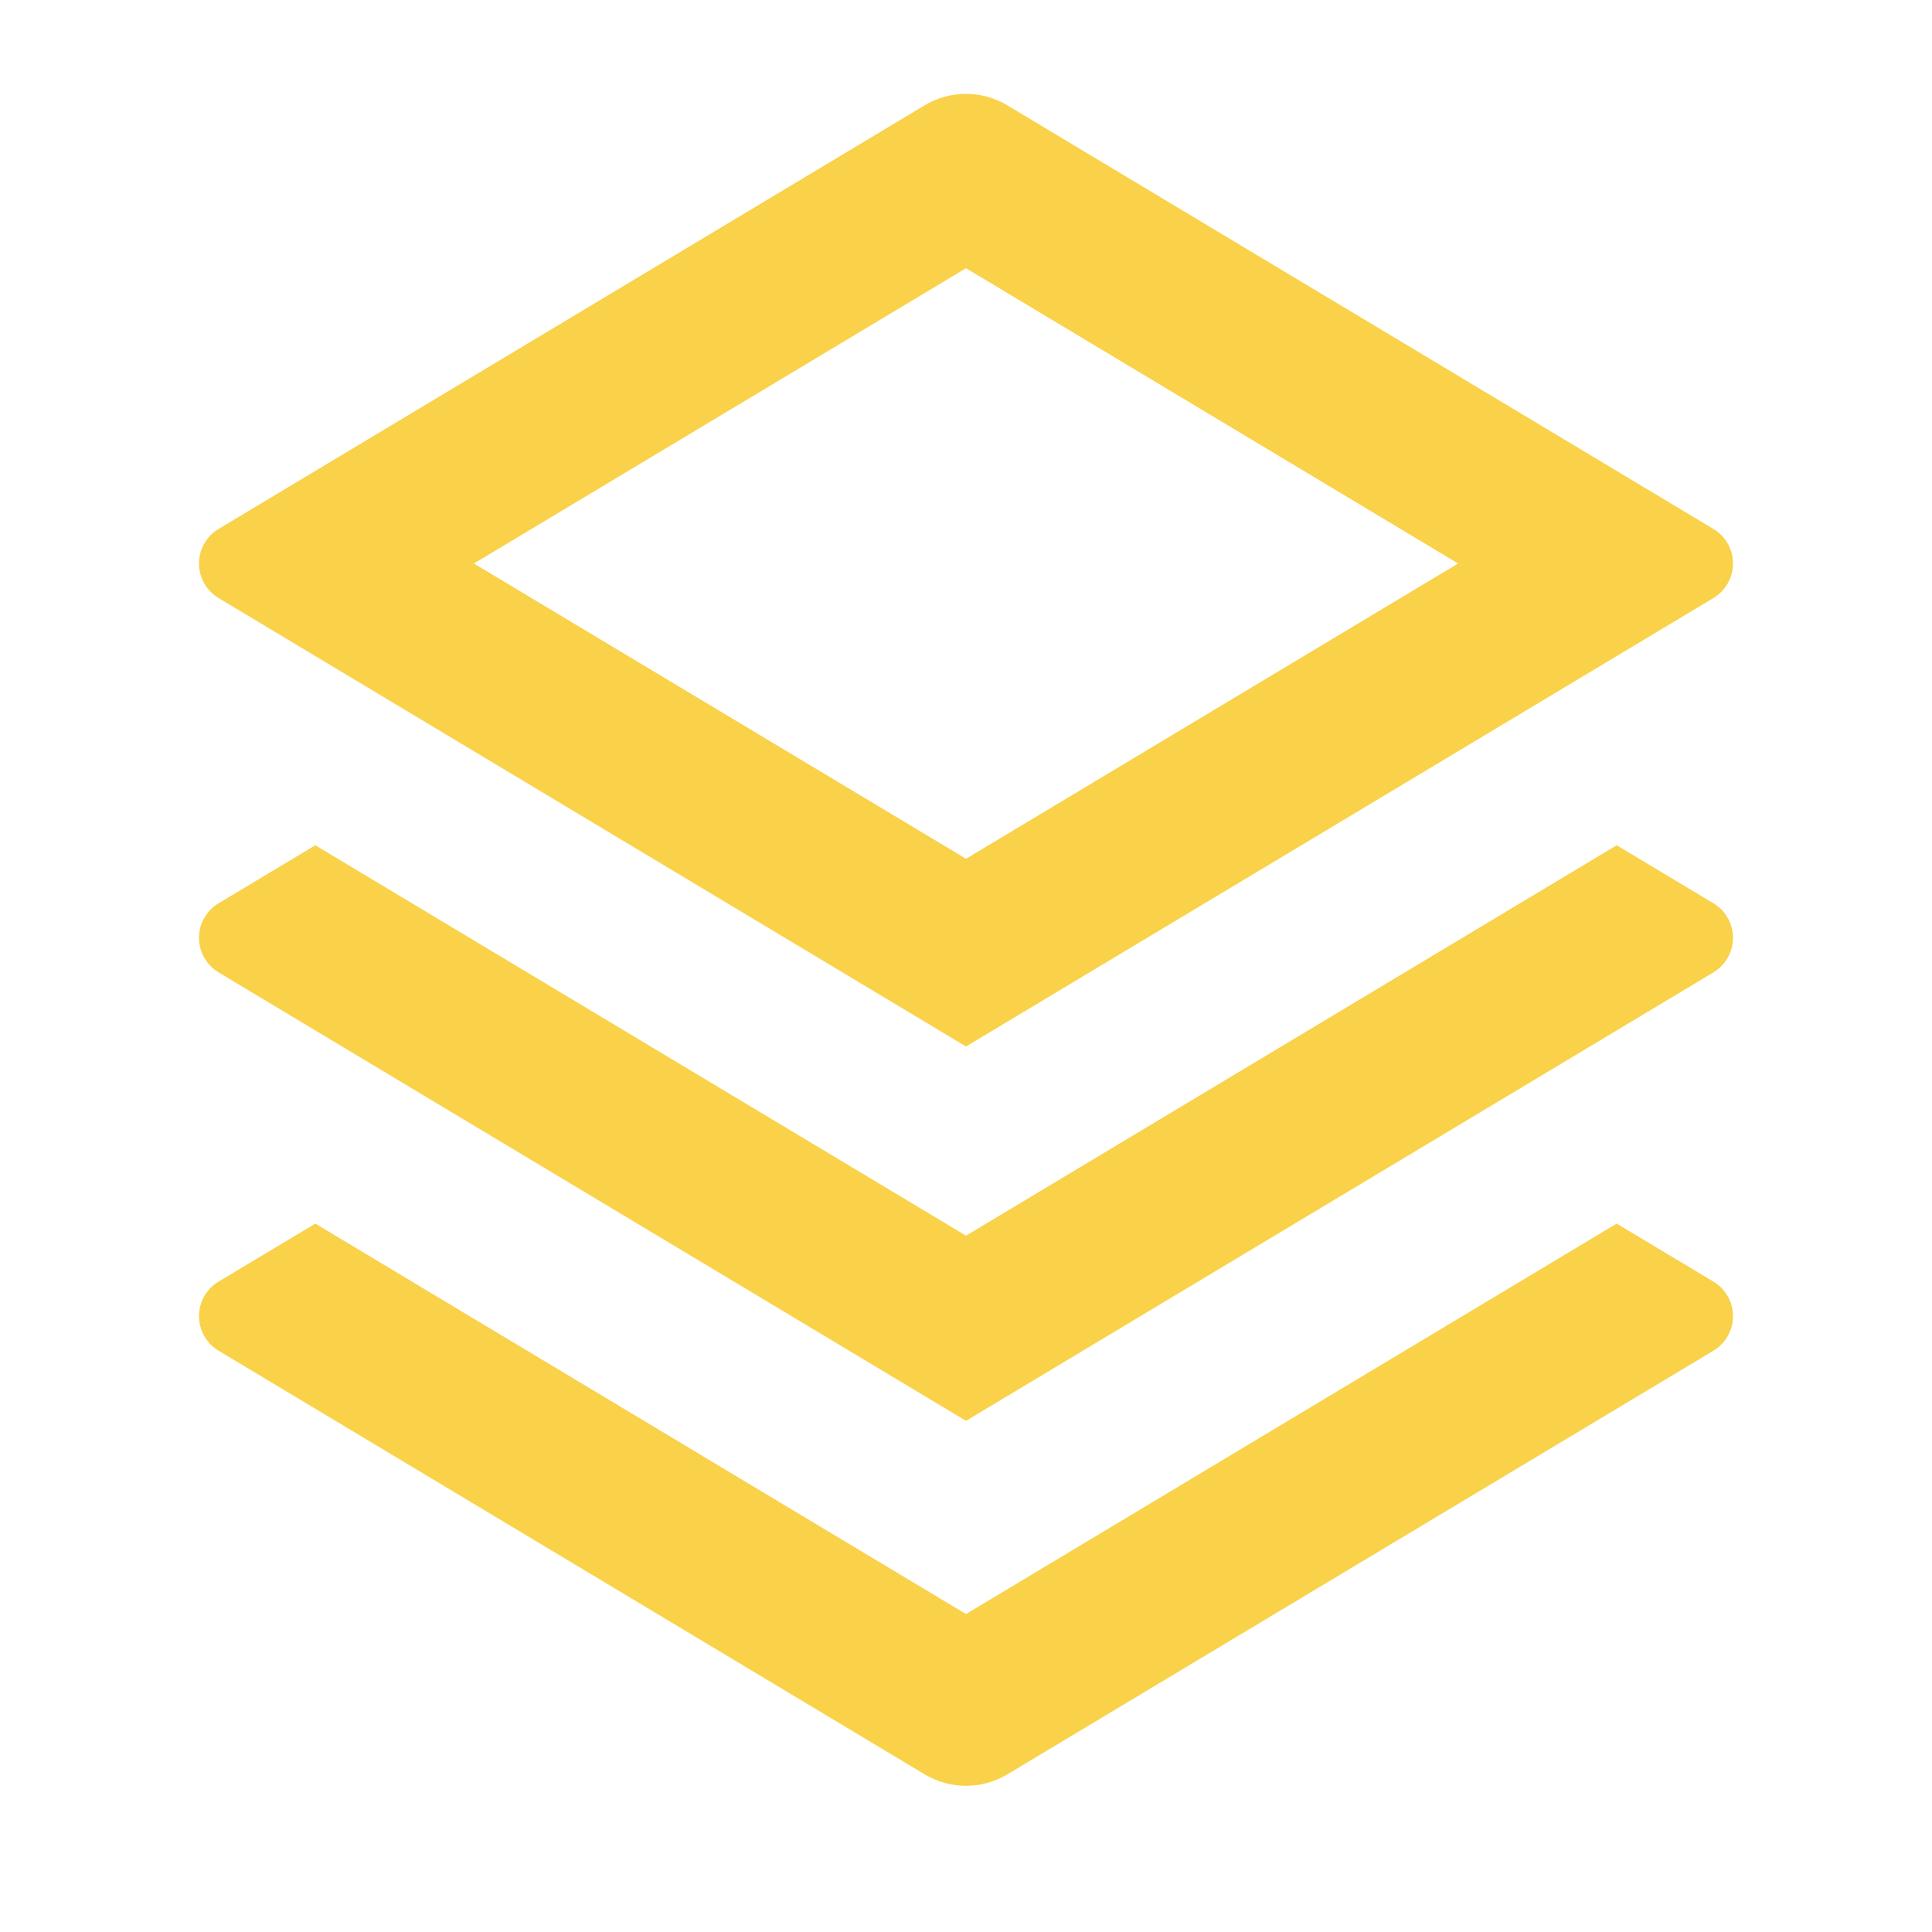<svg width="24" height="24" viewBox="0 0 24 24" fill="none" xmlns="http://www.w3.org/2000/svg">
<path d="M20.083 15.2L21.285 15.921C21.359 15.965 21.42 16.028 21.463 16.103C21.506 16.178 21.528 16.263 21.528 16.35C21.528 16.436 21.506 16.521 21.463 16.596C21.42 16.672 21.359 16.734 21.285 16.779L12.515 22.041C12.359 22.134 12.181 22.184 12 22.184C11.818 22.184 11.64 22.134 11.485 22.041L2.715 16.779C2.641 16.734 2.579 16.672 2.537 16.596C2.494 16.521 2.472 16.436 2.472 16.35C2.472 16.263 2.494 16.178 2.537 16.103C2.579 16.028 2.641 15.965 2.715 15.921L3.917 15.2L12 20.05L20.083 15.2ZM20.083 10.5L21.285 11.221C21.359 11.265 21.42 11.328 21.463 11.403C21.506 11.478 21.528 11.563 21.528 11.65C21.528 11.736 21.506 11.821 21.463 11.896C21.42 11.972 21.359 12.034 21.285 12.079L12 17.65L2.715 12.079C2.641 12.034 2.579 11.972 2.537 11.896C2.494 11.821 2.472 11.736 2.472 11.65C2.472 11.563 2.494 11.478 2.537 11.403C2.579 11.328 2.641 11.265 2.715 11.221L3.917 10.5L12 15.35L20.083 10.5ZM12.514 1.309L21.285 6.571C21.359 6.615 21.42 6.678 21.463 6.753C21.506 6.828 21.528 6.913 21.528 7C21.528 7.086 21.506 7.171 21.463 7.246C21.42 7.322 21.359 7.384 21.285 7.429L12 13L2.715 7.429C2.641 7.384 2.579 7.322 2.537 7.246C2.494 7.171 2.472 7.086 2.472 7C2.472 6.913 2.494 6.828 2.537 6.753C2.579 6.678 2.641 6.615 2.715 6.571L11.485 1.309C11.64 1.215 11.818 1.166 12 1.166C12.181 1.166 12.359 1.215 12.515 1.309H12.514ZM12 3.332L5.887 7L12 10.668L18.113 7L12 3.332Z" fill="#F9D24A"/>
</svg>
